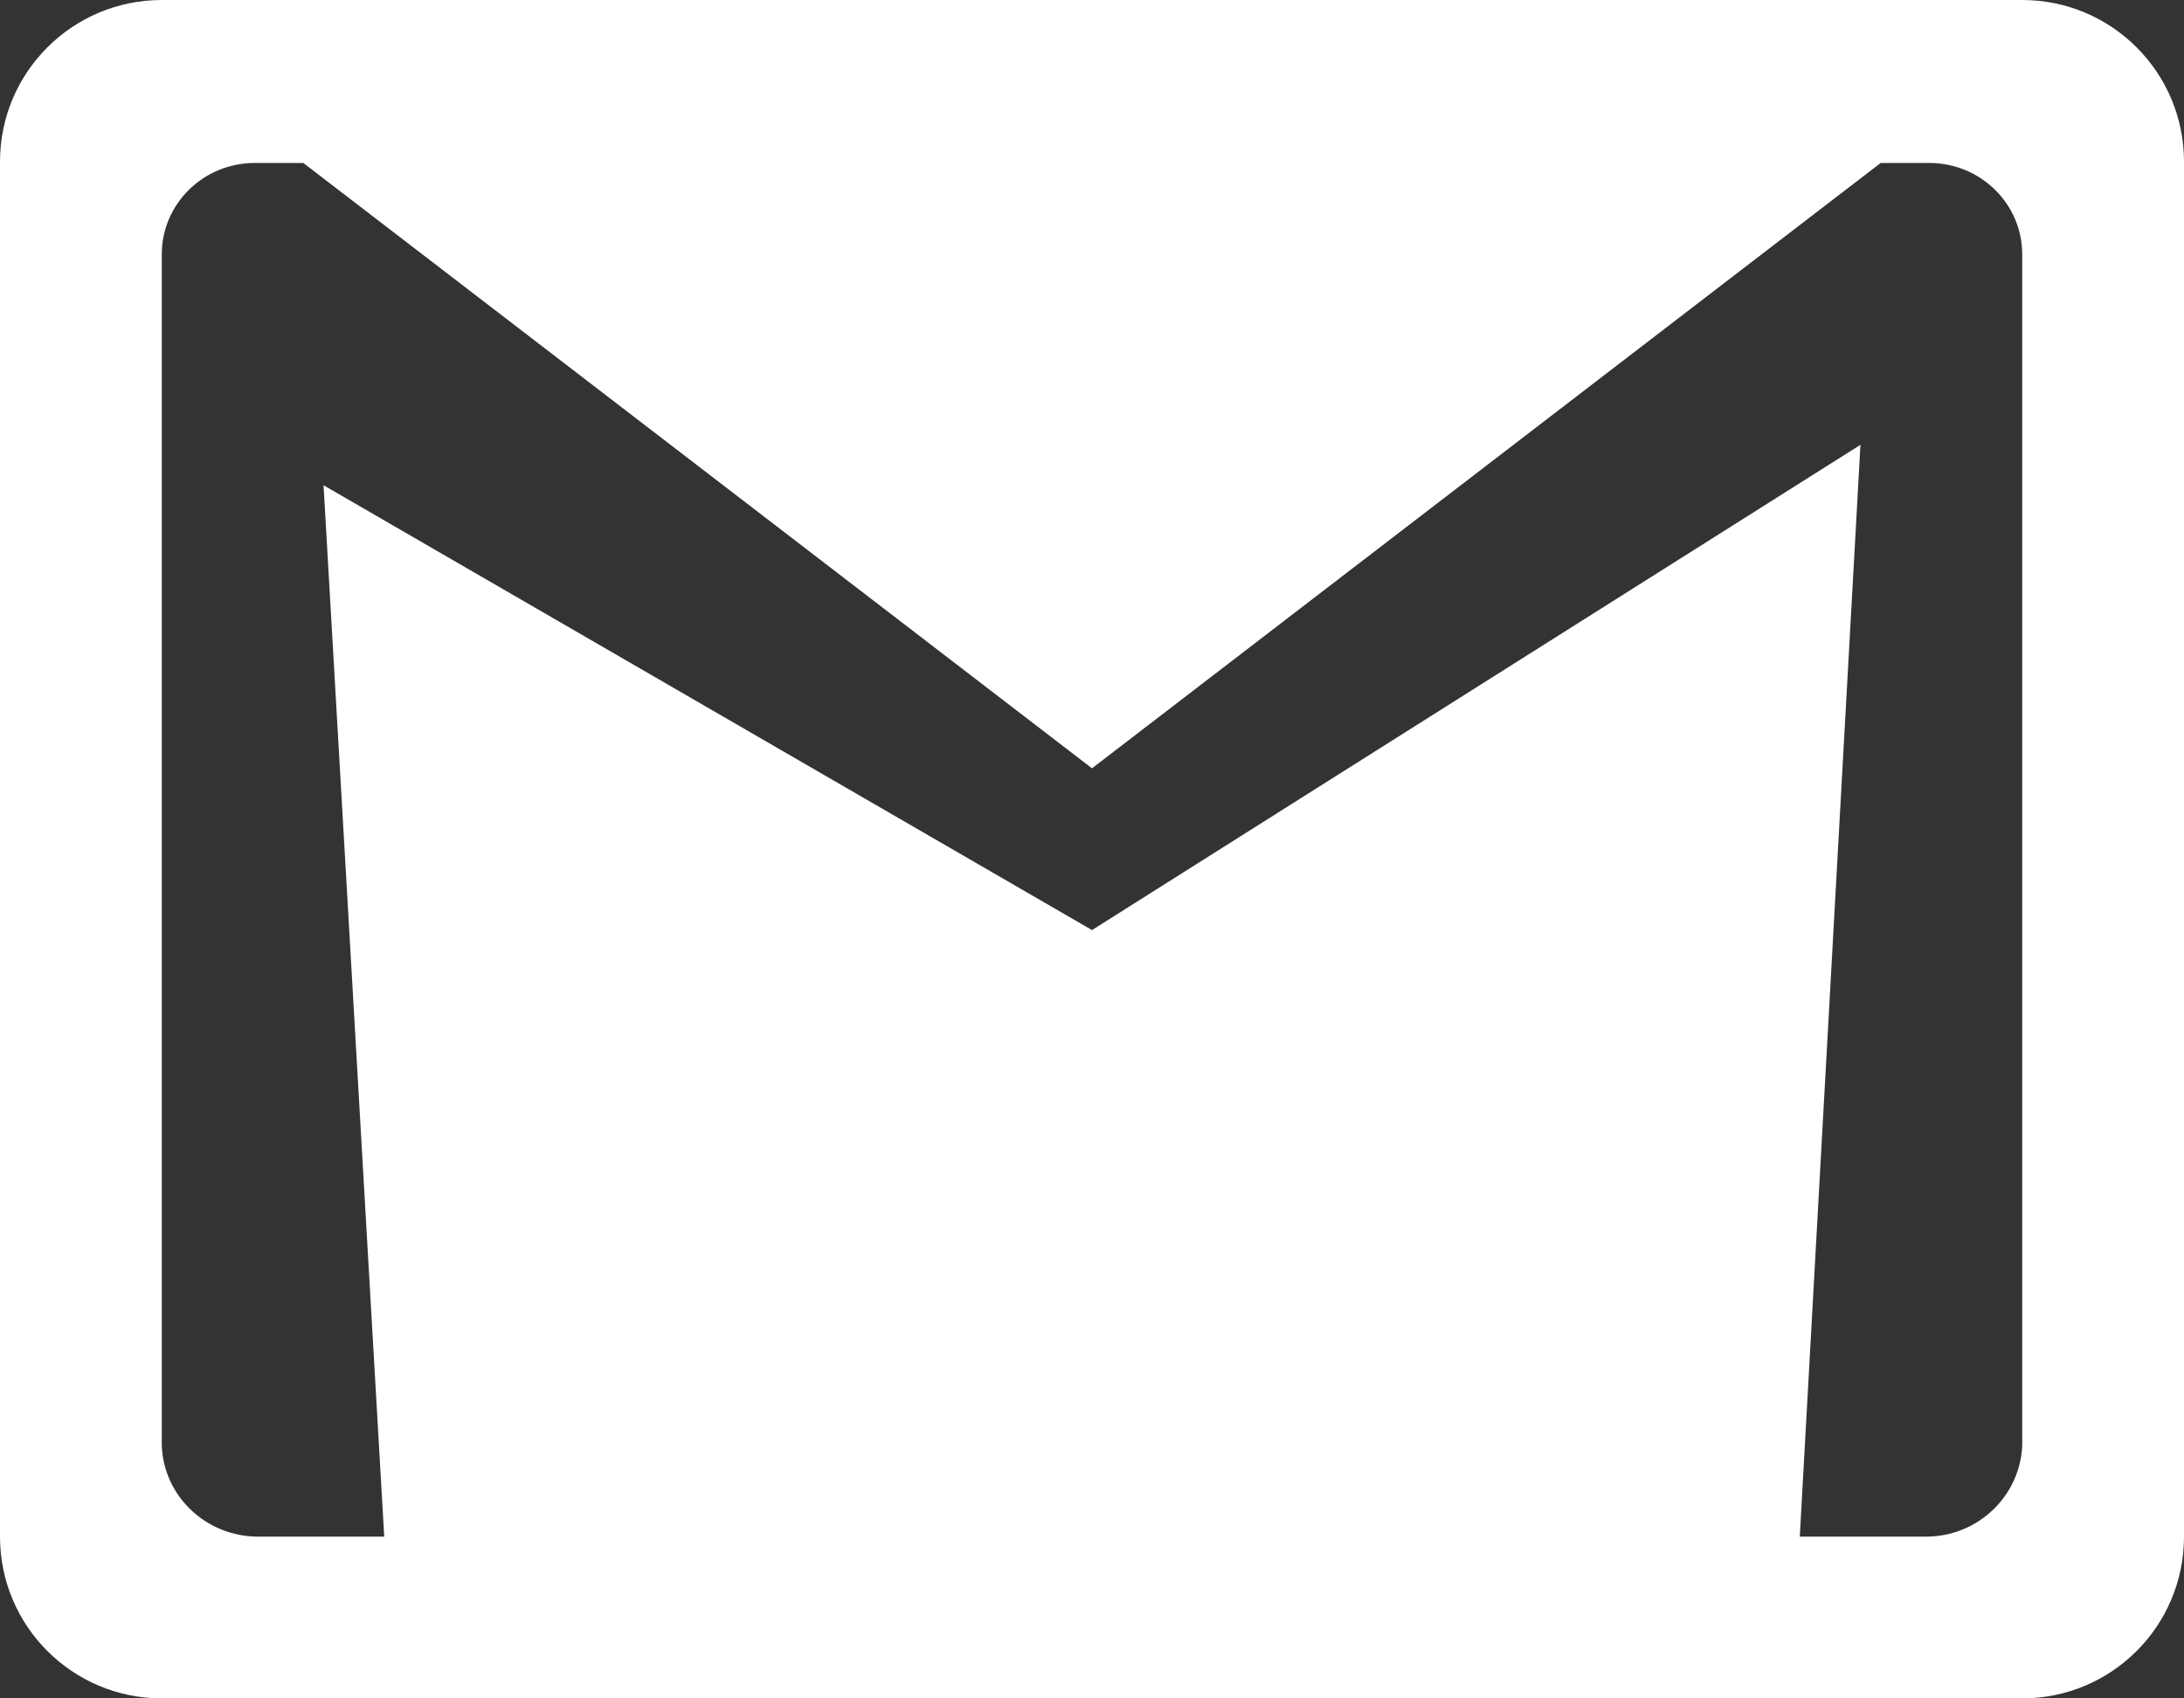 <?xml version="1.0" encoding="UTF-8"?>
<svg id="Camada_2" data-name="Camada 2" xmlns="http://www.w3.org/2000/svg" viewBox="0 0 54 42">
  <rect x="0" y="0" width="54" height="42" fill="#333333" stroke="none"/>
  <defs>
    <style>
      .cls-1 {
        fill: #fff;
      }
    </style>
  </defs>
  <g id="Camada_1-2" data-name="Camada 1">
    <path class="cls-1" d="m50,0H4C1.79,0,0,1.79,0,4v34c0,2.21,1.79,4,4,4h46c2.21,0,4-1.79,4-4V4c0-2.21-1.79-4-4-4Zm0,35.74c-.05,1.26-1.1,2.26-2.38,2.26h-3.12l1.5-27-19,12L8,12l1.5,26h-3.12c-1.28,0-2.34-1-2.38-2.26V6.29c0-1.25,1.03-2.26,2.3-2.26h1.2l19.5,14.97,19.5-14.97h1.2c1.27,0,2.3,1.01,2.3,2.26v29.45Z"/>
  </g>
</svg>